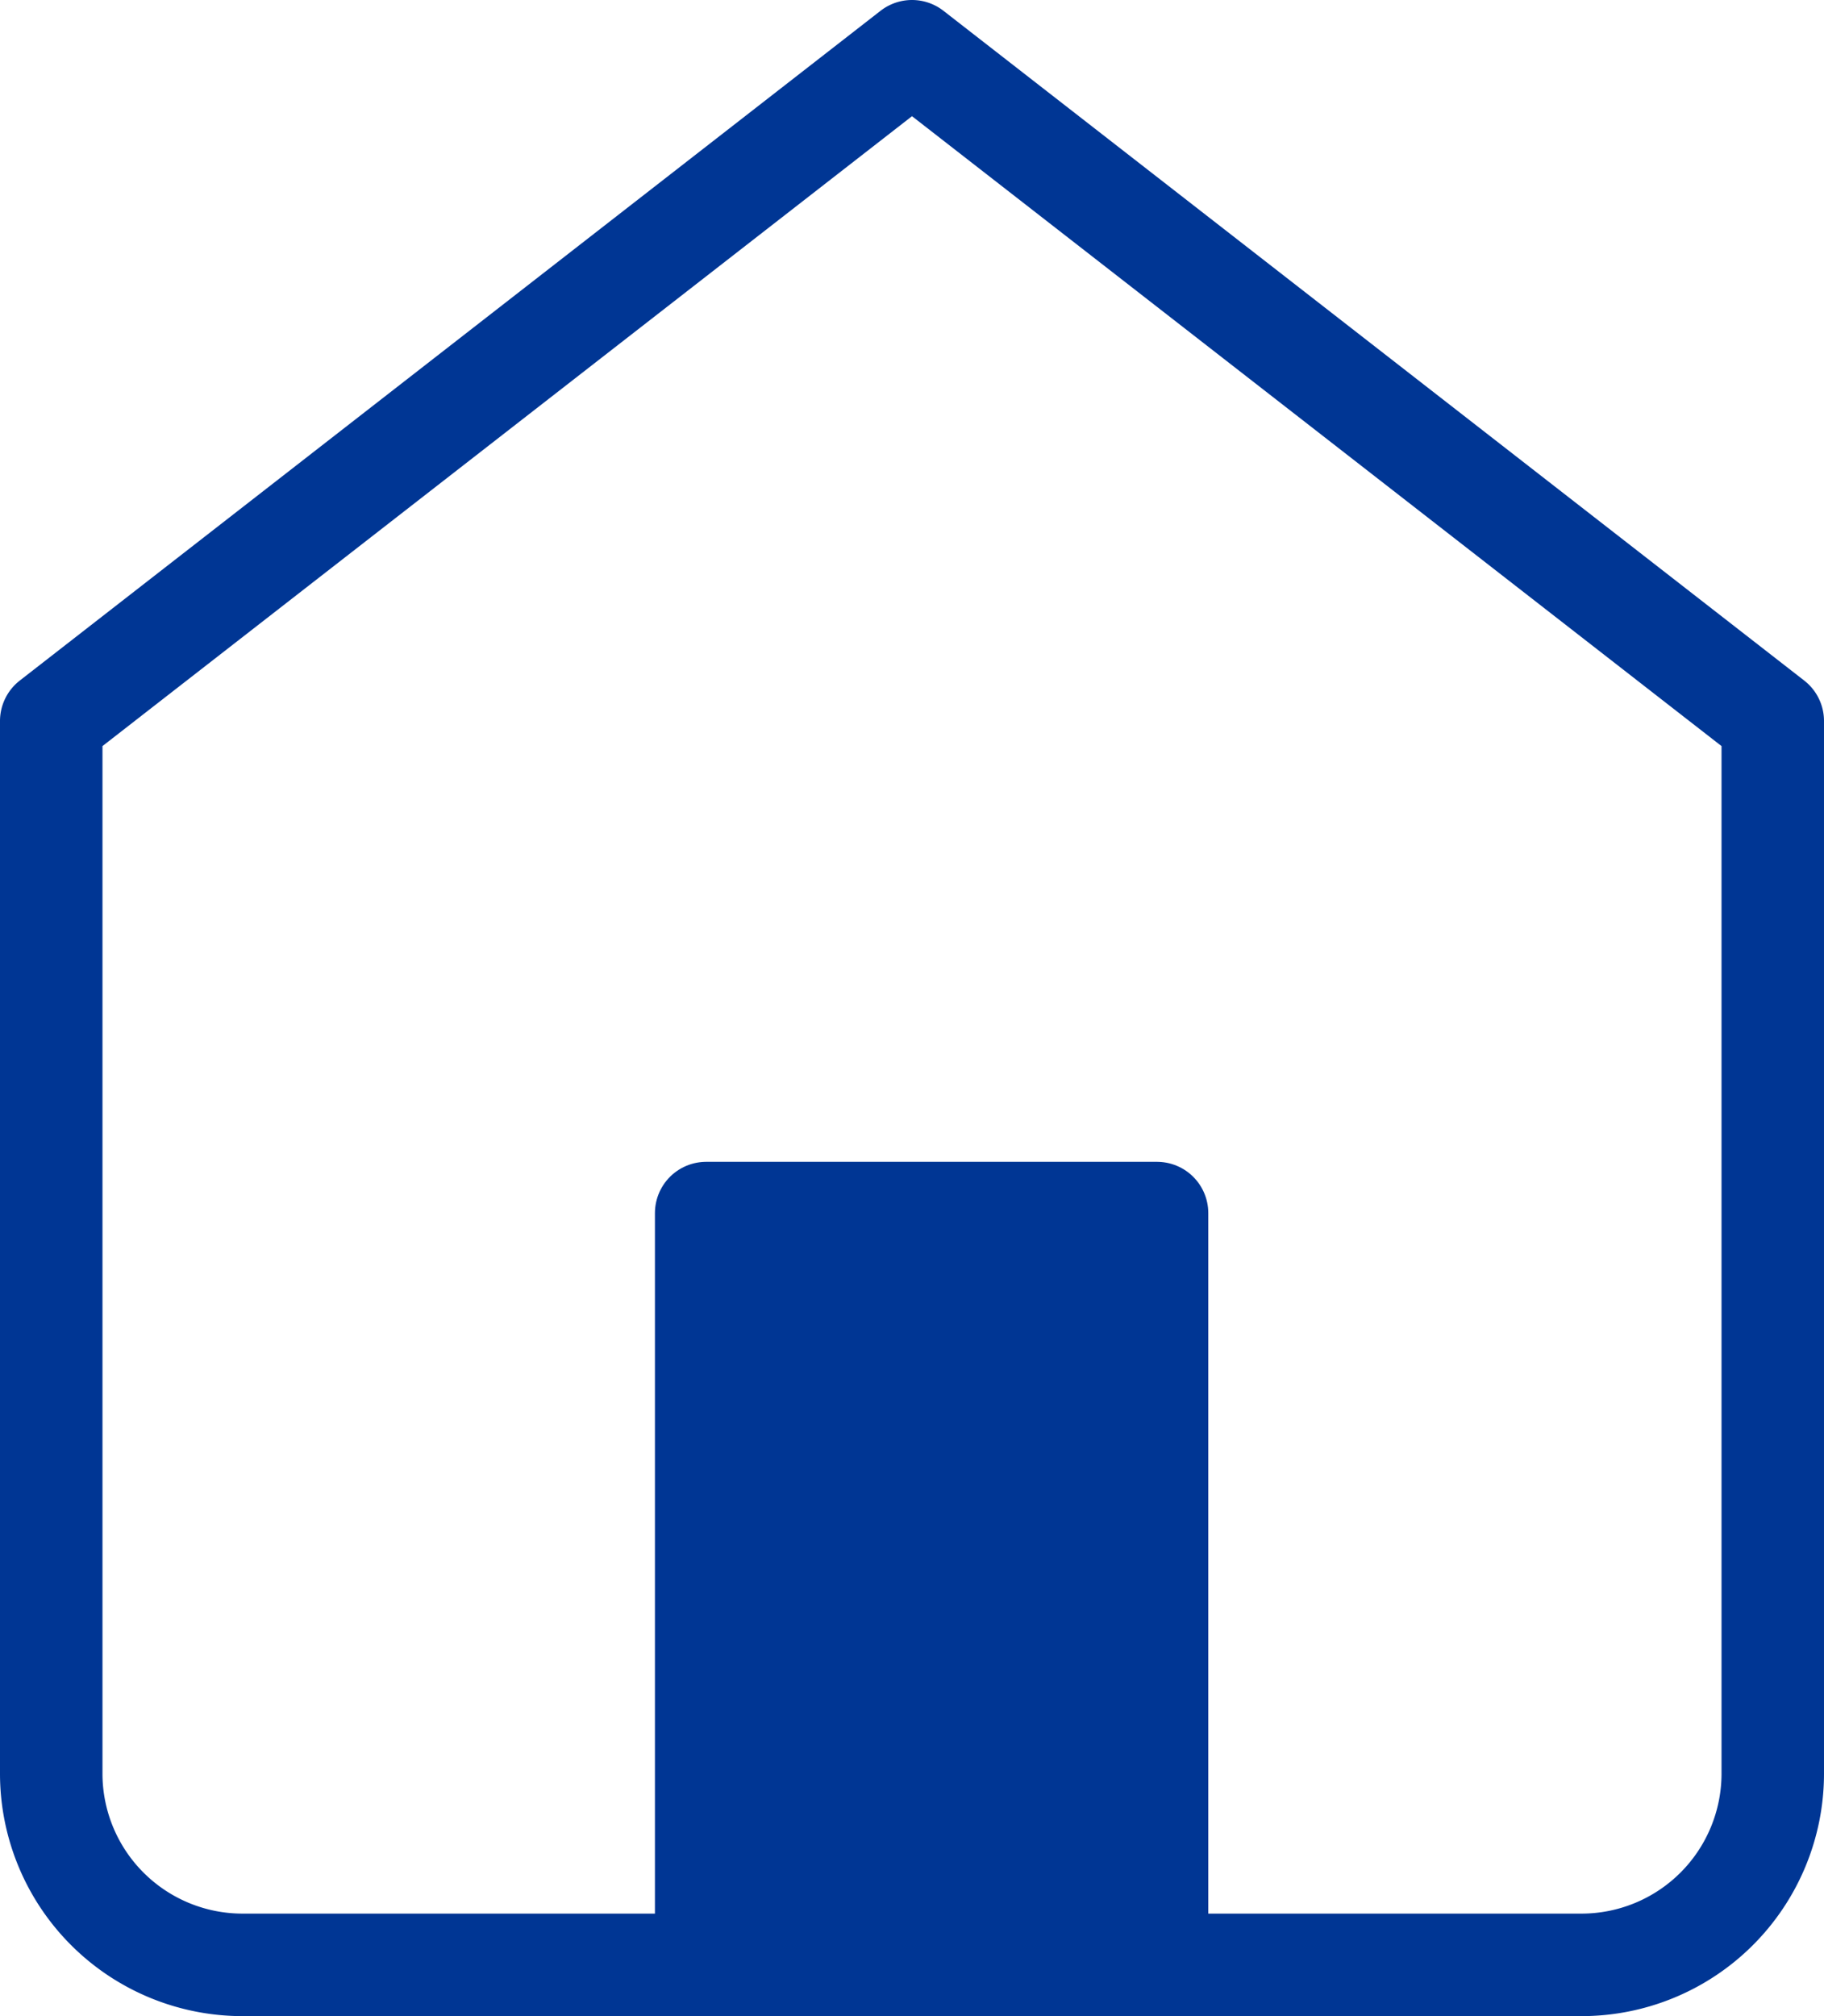 <svg height="29.5" viewBox="0 0 26.7 29.5" width="26.7" xmlns="http://www.w3.org/2000/svg"><g stroke="#003694" stroke-linecap="round" stroke-linejoin="round" stroke-width="1.5"><path d="m4.5 12.8 12.6-9.8 12.6 9.8v15.4a2.8 2.8 0 0 1 -2.8 2.8h-19.6a2.8 2.8 0 0 1 -2.8-2.8z" fill="none" transform="translate(-3.75 -2.25)"/><path d="m13.5 29v-11h6.6v11" fill="#003694" transform="translate(-3.163 -.25)"/></g></svg>